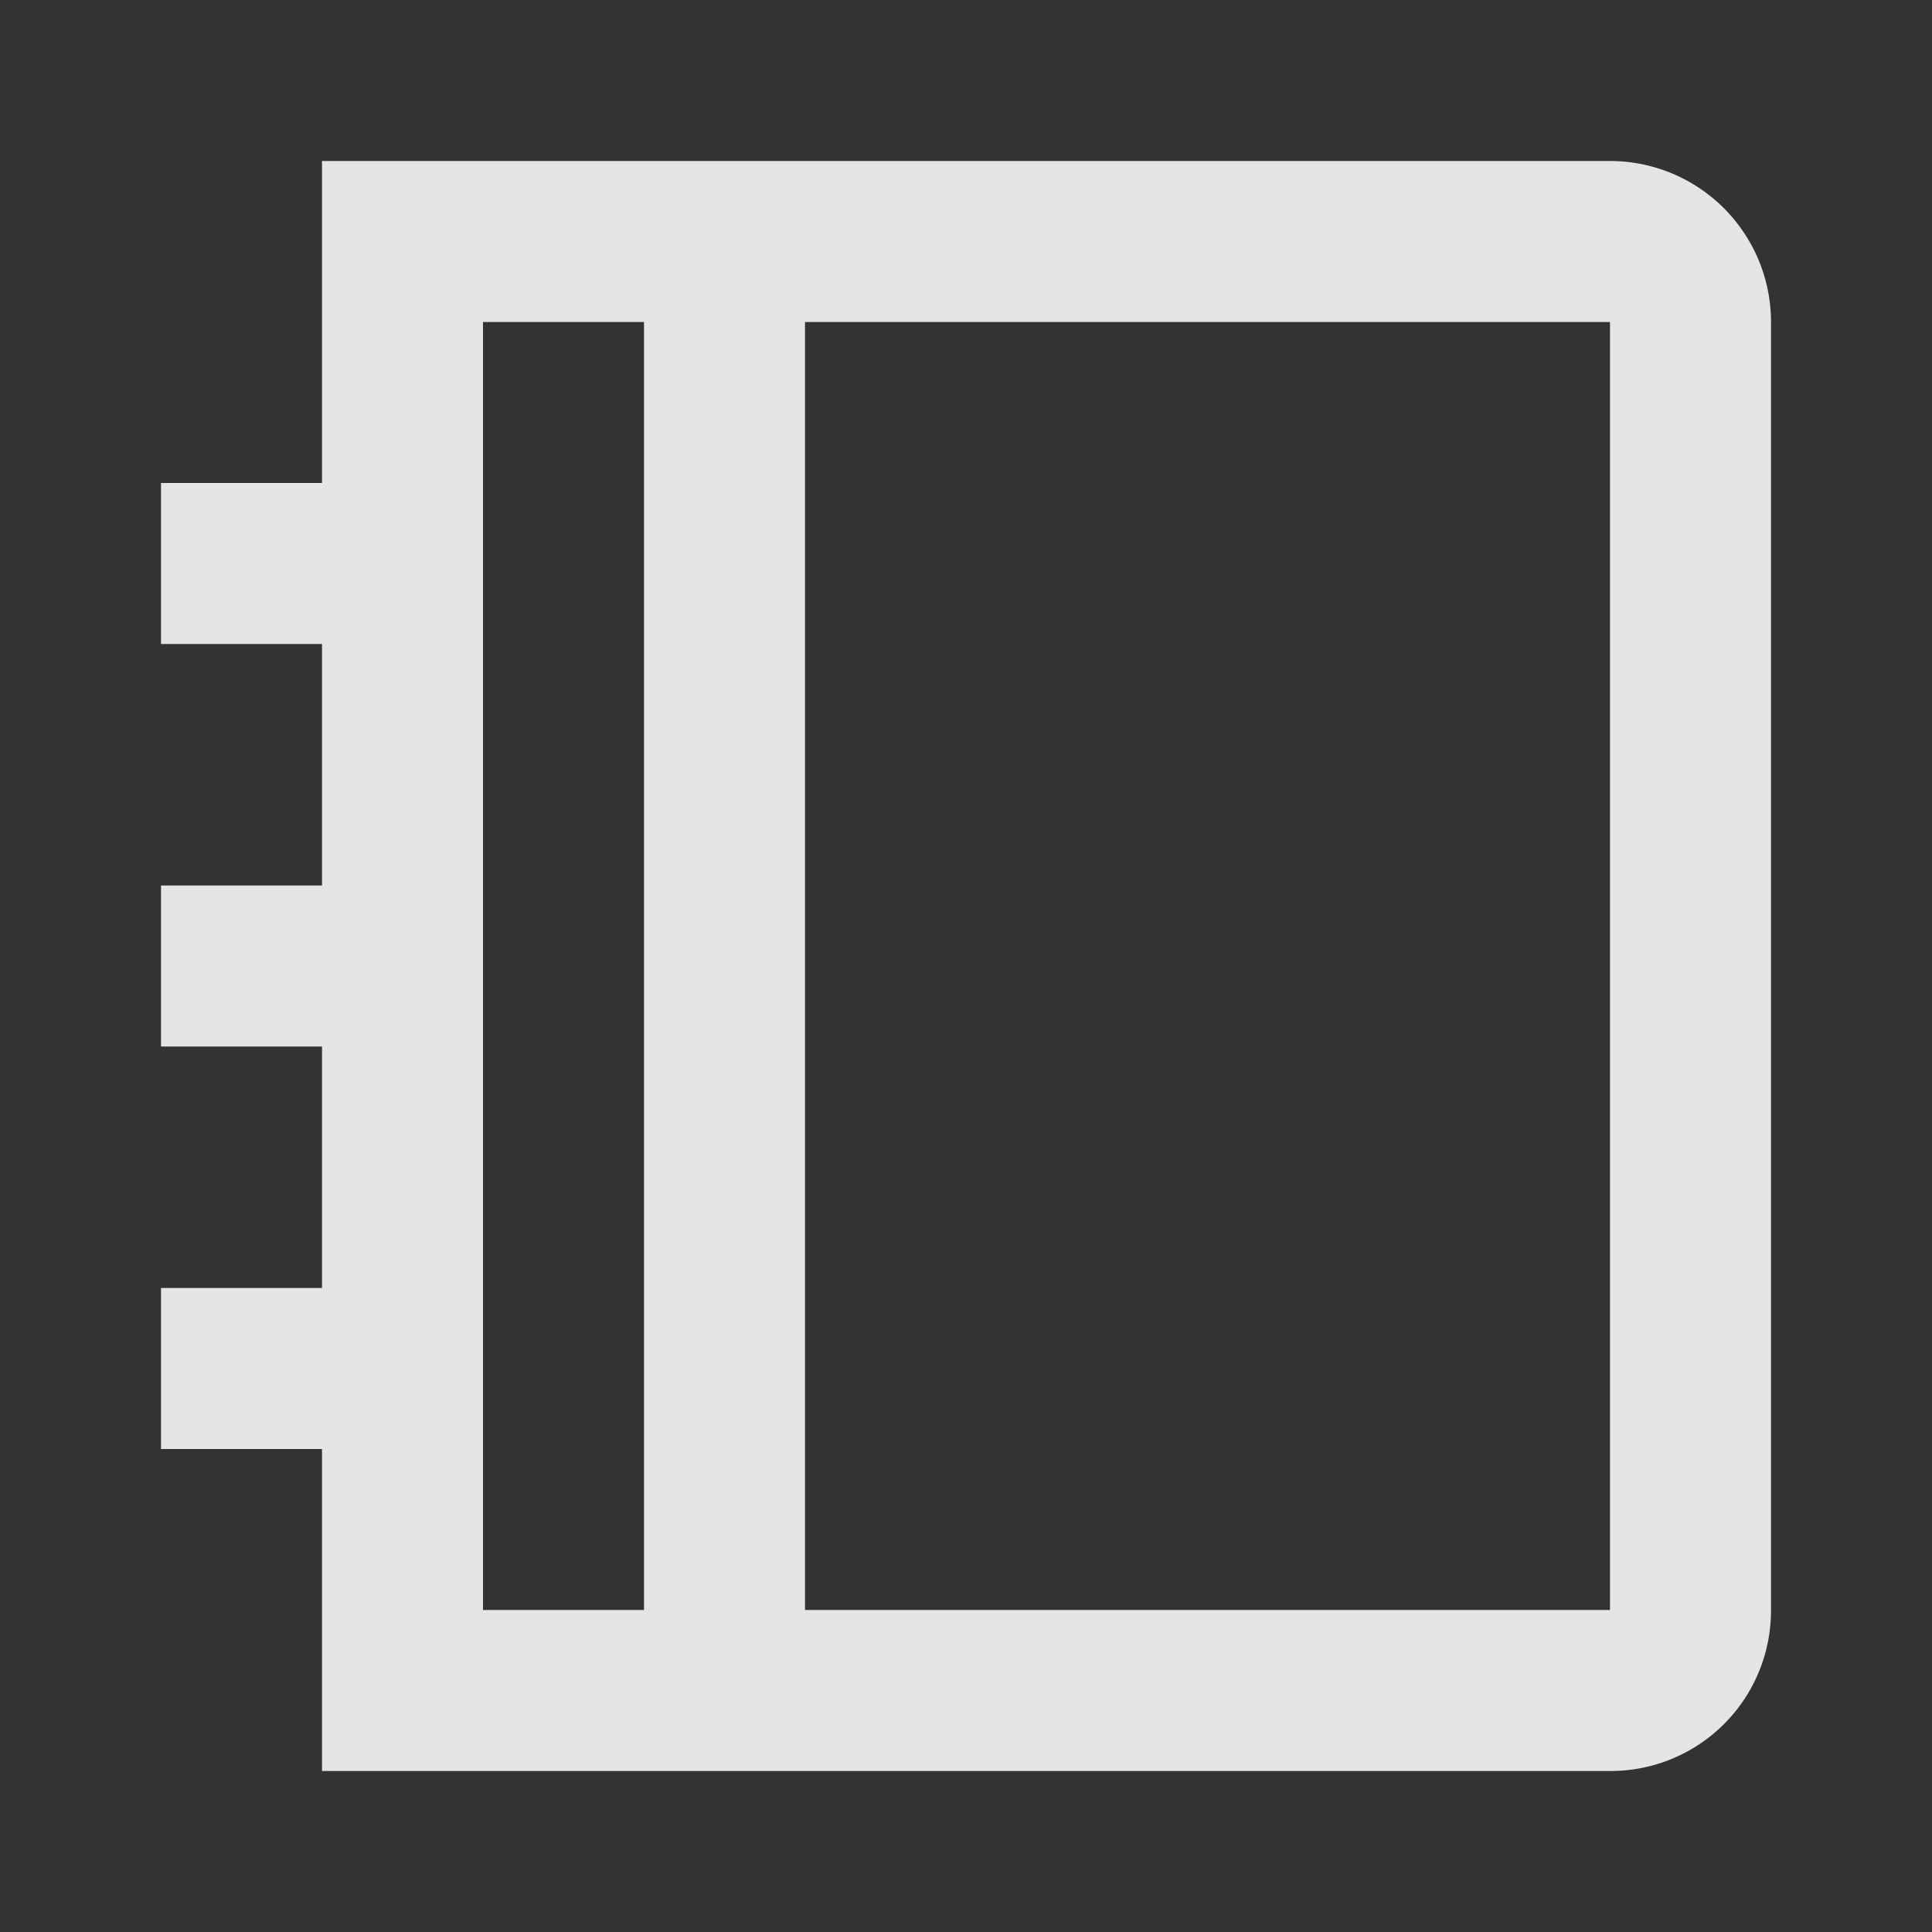 <svg id="icon_24px_notebook" data-name="icon 24px / notebook" xmlns="http://www.w3.org/2000/svg" width="24" height="24" viewBox="0 0 24 24">
  <rect x="0" y="0" width="24" height="24" fill="#333333" stroke="none"/>
  <path id="Path_19379" data-name="Path 19379" d="M0,0H24V24H0Z" fill="none"/>
  <path id="Path_19380" data-name="Path 19380" d="M20,2a2,2,0,0,1,2,1.99V20.01A1.992,1.992,0,0,1,20,22H4V18H2V16H4V13H2V11H4V8H2V6H4V2ZM8,4H6V20H8ZM20,4H10V20H20Z" fill="rgba(255,255,255,0.87)"/>
</svg>
